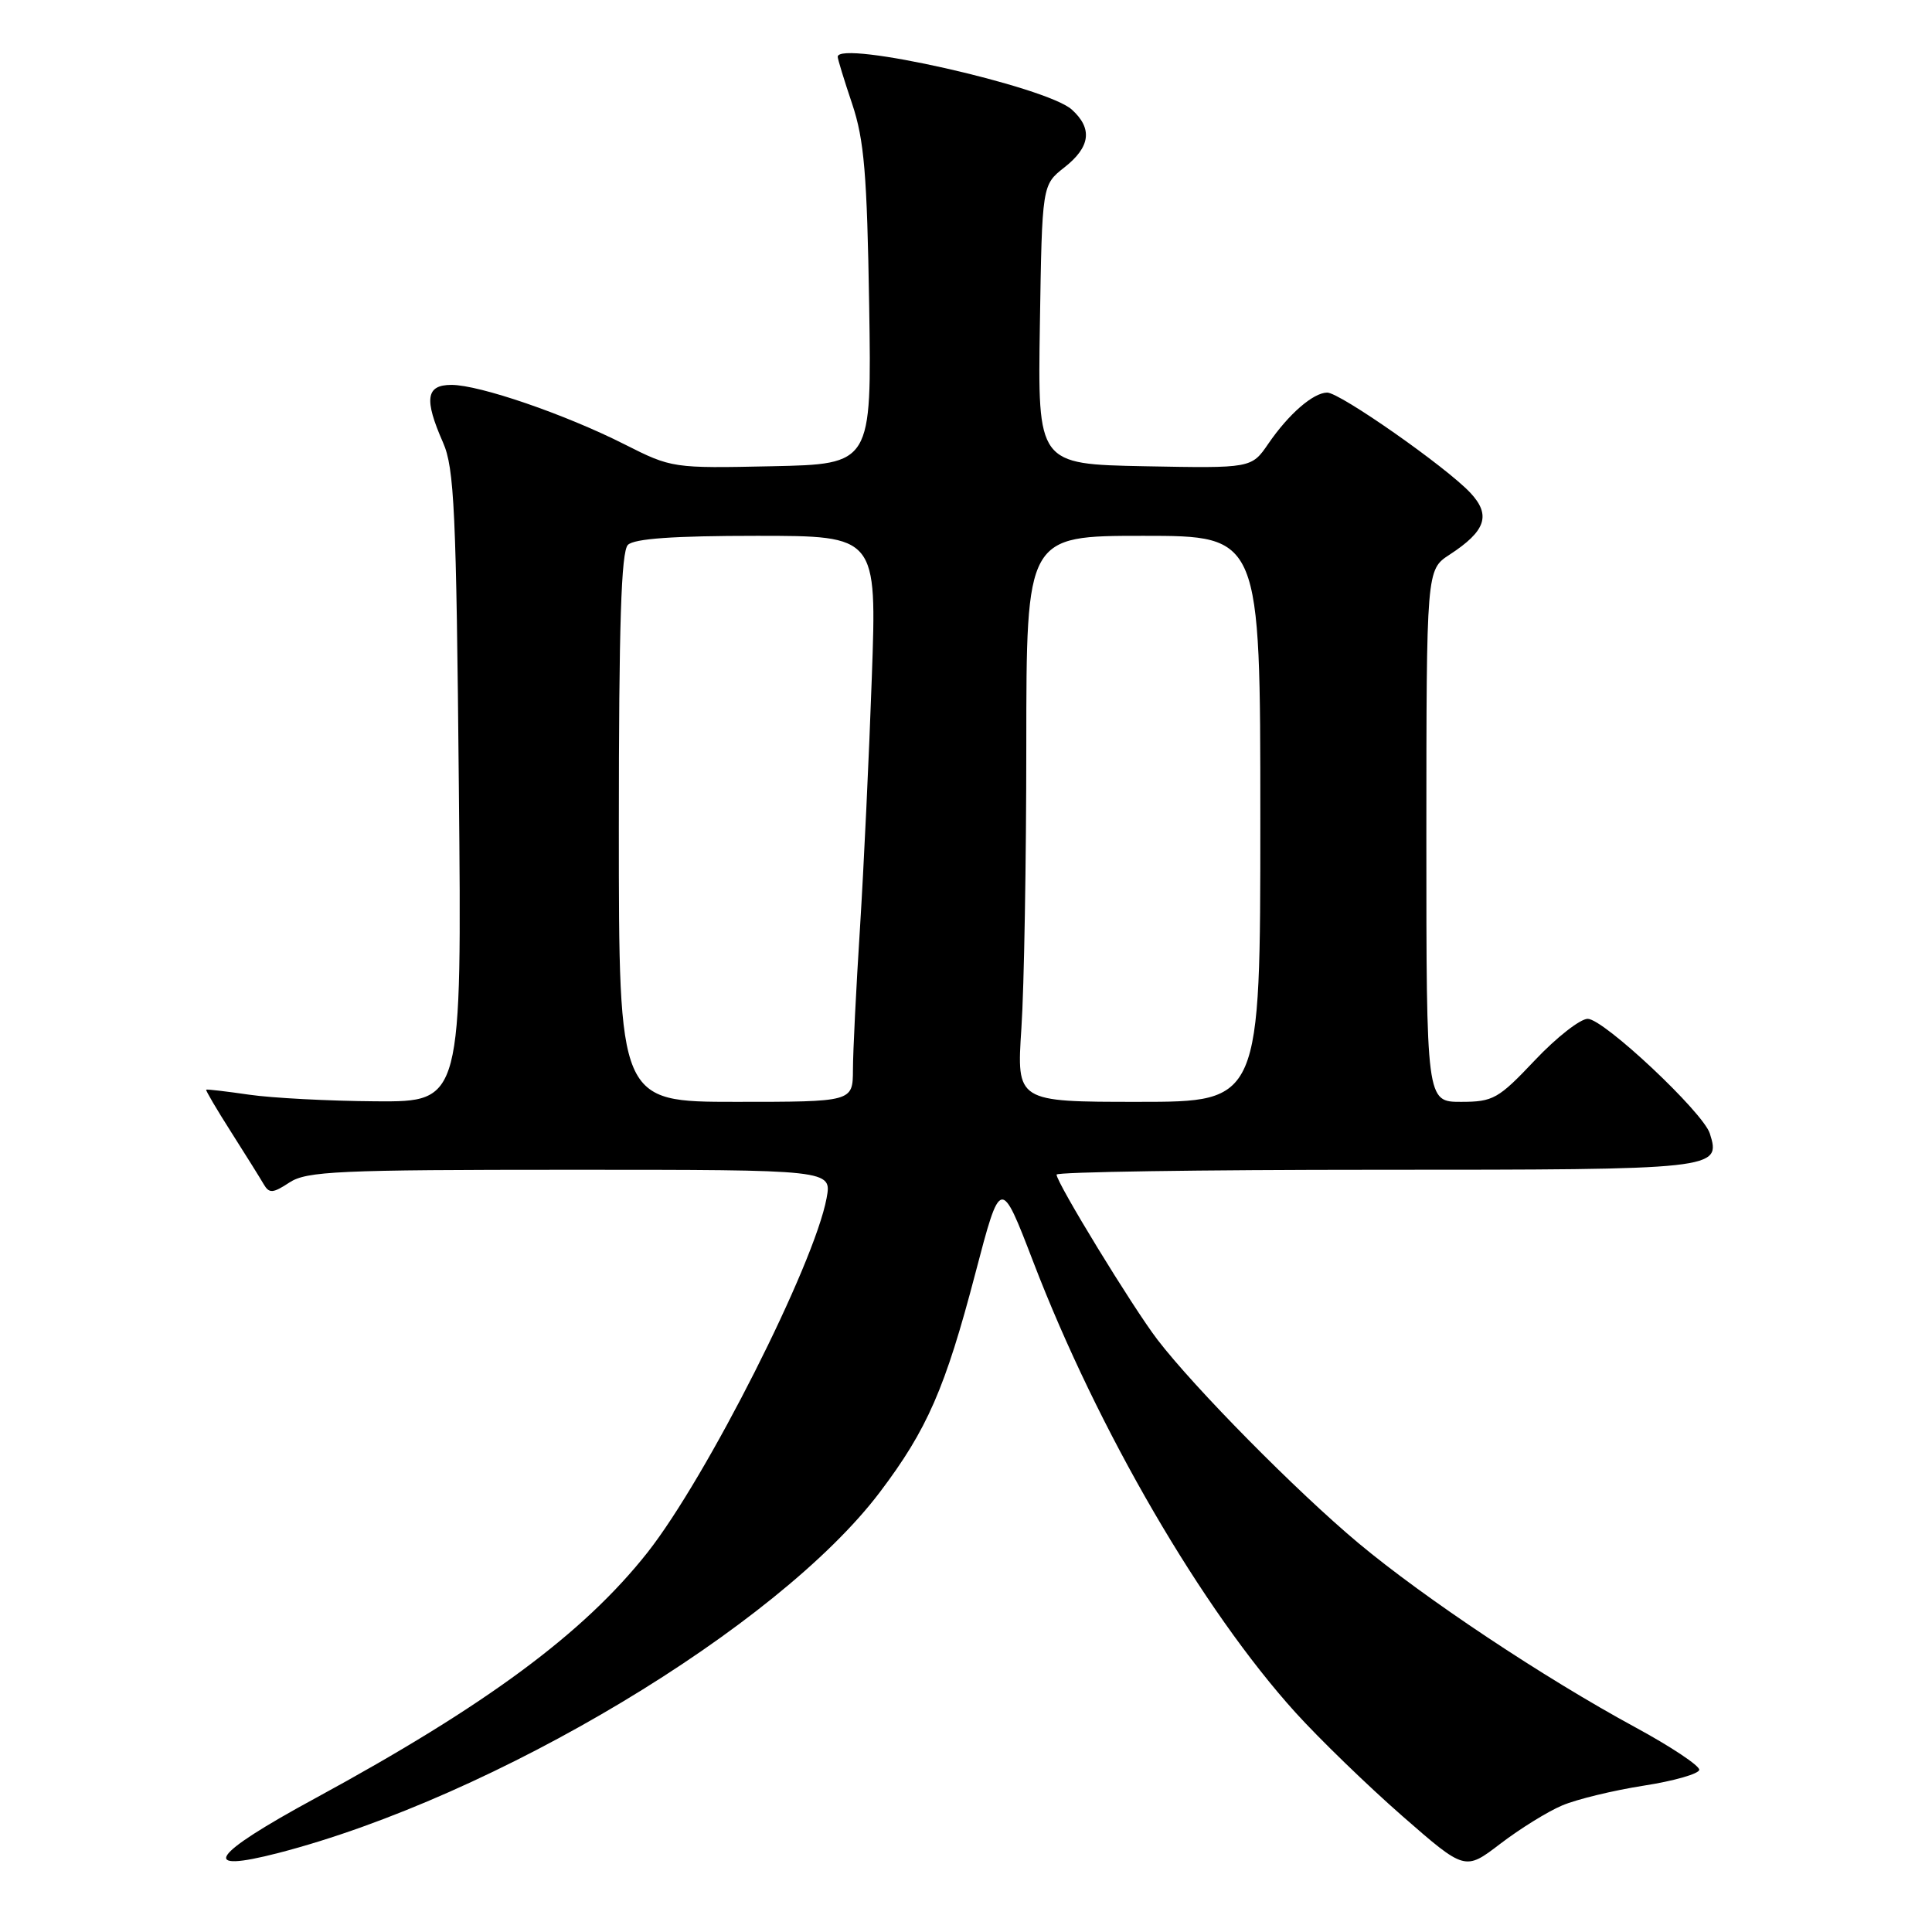 <?xml version="1.0" encoding="UTF-8" standalone="no"?>
<!DOCTYPE svg PUBLIC "-//W3C//DTD SVG 1.1//EN" "http://www.w3.org/Graphics/SVG/1.1/DTD/svg11.dtd" >
<svg xmlns="http://www.w3.org/2000/svg" xmlns:xlink="http://www.w3.org/1999/xlink" version="1.1" viewBox="0 0 256 256">
 <g >
 <path fill="currentColor"
d=" M 207.00 239.23 C 208.93 238.41 213.78 237.24 217.79 236.61 C 221.80 235.99 225.11 235.04 225.16 234.51 C 225.21 233.97 221.41 231.44 216.71 228.89 C 204.56 222.30 188.75 211.78 180.00 204.47 C 171.85 197.66 158.25 183.89 153.36 177.50 C 150.09 173.23 140.00 156.72 140.00 155.64 C 140.00 155.29 159.07 155.00 182.38 155.00 C 227.62 155.00 228.07 154.95 226.56 150.19 C 225.67 147.38 212.49 135.00 210.38 135.00 C 209.39 135.00 206.23 137.47 203.37 140.50 C 198.54 145.61 197.85 146.00 193.59 146.00 C 189.00 146.00 189.00 146.00 189.00 110.75 C 189.01 75.50 189.01 75.50 192.07 73.50 C 196.89 70.36 197.59 68.26 194.84 65.31 C 191.63 61.88 177.51 51.99 175.85 52.02 C 173.99 52.05 170.76 54.86 168.07 58.78 C 165.83 62.05 165.83 62.05 151.66 61.78 C 137.50 61.50 137.50 61.50 137.79 43.00 C 138.08 24.50 138.08 24.50 141.04 22.18 C 144.49 19.47 144.80 17.03 142.02 14.52 C 138.67 11.49 111.00 5.25 111.00 7.53 C 111.00 7.82 111.86 10.64 112.92 13.78 C 114.51 18.53 114.89 23.08 115.17 40.50 C 115.50 61.50 115.50 61.50 102.28 61.78 C 89.17 62.06 89.00 62.03 82.78 58.89 C 74.90 54.90 63.53 51.00 59.82 51.00 C 56.44 51.00 56.17 52.87 58.70 58.63 C 60.20 62.02 60.46 67.67 60.80 104.25 C 61.20 146.00 61.20 146.00 49.85 145.93 C 43.61 145.89 36.02 145.49 33.00 145.05 C 29.98 144.61 27.42 144.31 27.32 144.39 C 27.22 144.46 28.71 147.00 30.63 150.01 C 32.55 153.03 34.50 156.15 34.95 156.93 C 35.67 158.16 36.16 158.13 38.36 156.68 C 40.64 155.19 44.77 155.00 75.58 155.00 C 110.22 155.00 110.22 155.00 109.53 158.75 C 107.90 167.56 93.64 195.76 85.79 205.72 C 77.34 216.42 64.44 225.96 41.79 238.27 C 27.88 245.82 26.22 248.29 36.92 245.52 C 65.55 238.10 103.04 215.61 116.57 197.74 C 122.86 189.43 125.25 183.95 129.24 168.72 C 132.59 155.95 132.59 155.95 136.92 167.22 C 145.48 189.52 159.30 213.26 171.67 226.93 C 174.87 230.46 181.23 236.62 185.80 240.62 C 194.12 247.89 194.12 247.89 198.81 244.30 C 201.39 242.33 205.07 240.04 207.00 239.23 Z  M 82.00 109.70 C 82.00 82.80 82.31 73.09 83.20 72.20 C 84.03 71.37 89.27 71.00 100.29 71.00 C 116.19 71.00 116.19 71.00 115.52 89.75 C 115.16 100.06 114.45 115.03 113.95 123.00 C 113.44 130.97 113.02 139.41 113.02 141.75 C 113.00 146.00 113.00 146.00 97.50 146.00 C 82.00 146.00 82.00 146.00 82.00 109.70 Z  M 135.34 136.25 C 135.70 130.89 135.99 114.01 135.99 98.75 C 136.00 71.00 136.00 71.00 151.50 71.00 C 167.00 71.00 167.00 71.00 167.00 108.50 C 167.00 146.00 167.00 146.00 150.85 146.00 C 134.70 146.00 134.70 146.00 135.34 136.25 Z "/>
</g>
</svg>